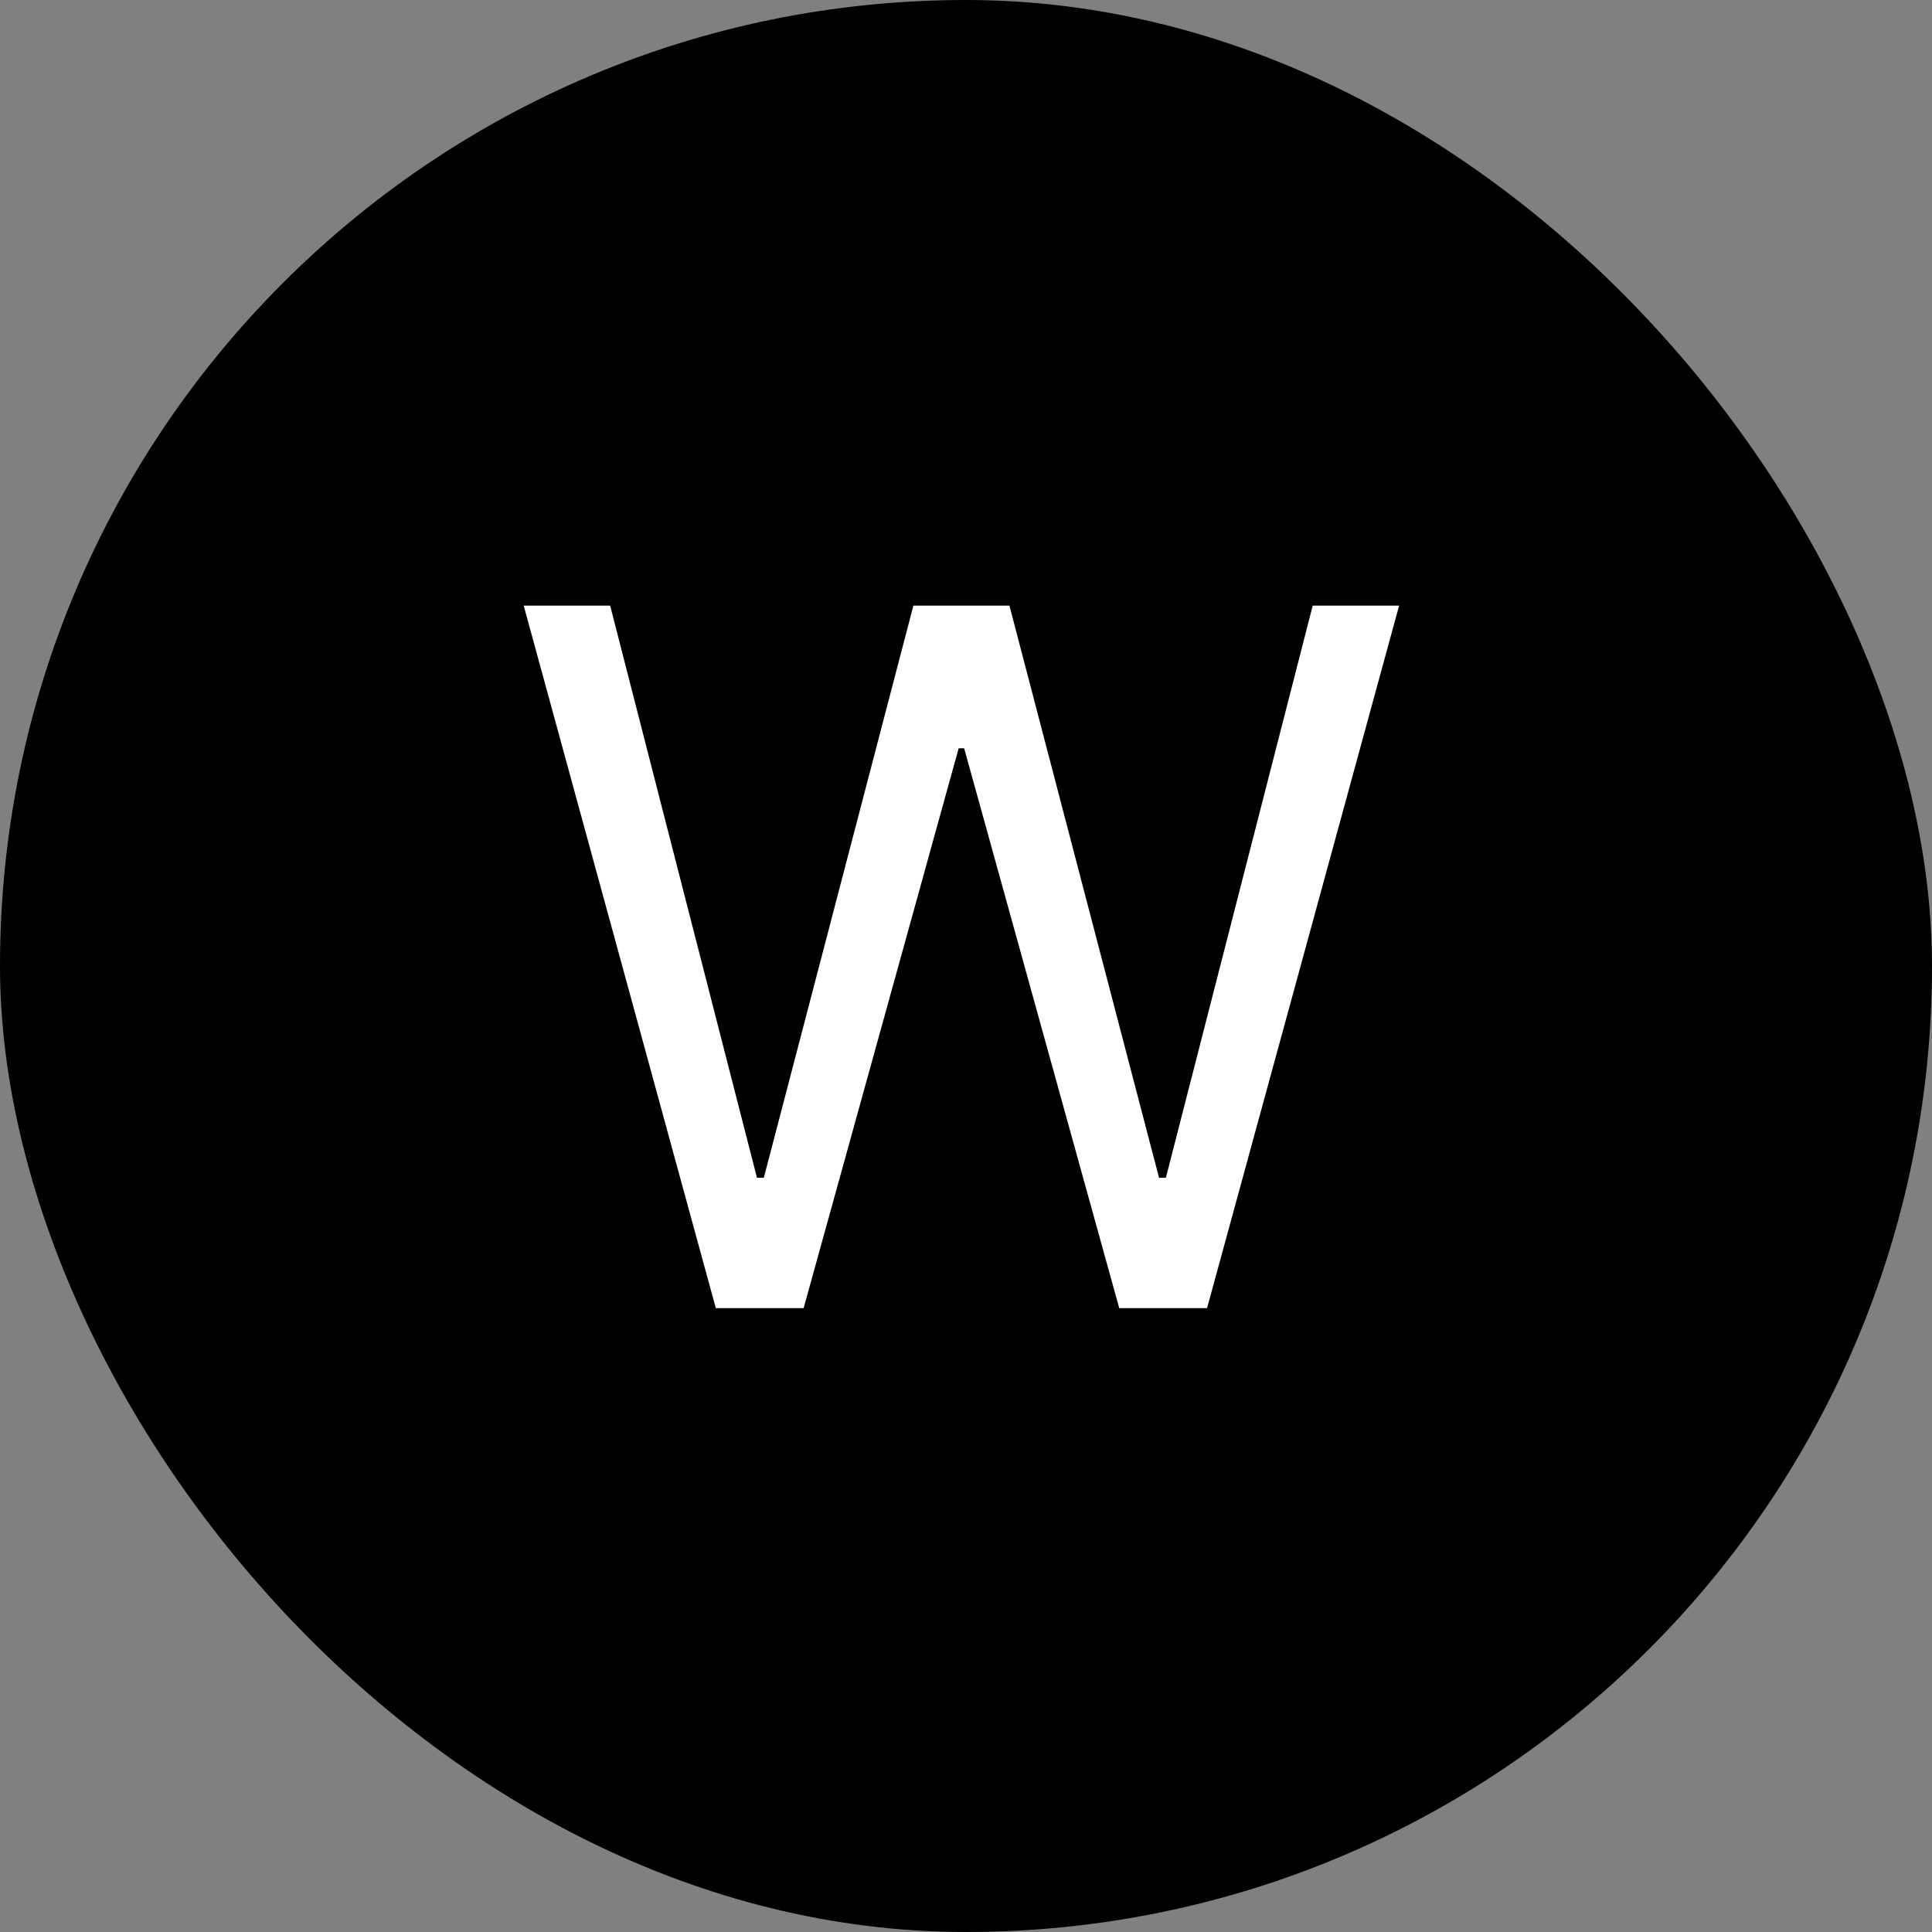 <svg width="48" height="48" viewBox="0 0 48 48" fill="none" xmlns="http://www.w3.org/2000/svg">
<rect x="0" y="0" width="48" height="48" fill="#808080" stroke="none"/>
<rect width="48" height="48" rx="24" fill="black"/>
<path d="M17.784 32.5L13.011 15.046H15.159L18.807 29.261H18.977L22.693 15.046H25.079L28.796 29.261H28.966L32.614 15.046H34.761L29.989 32.5H27.807L23.954 18.591H23.818L19.966 32.5H17.784Z" fill="white"/>
</svg>
